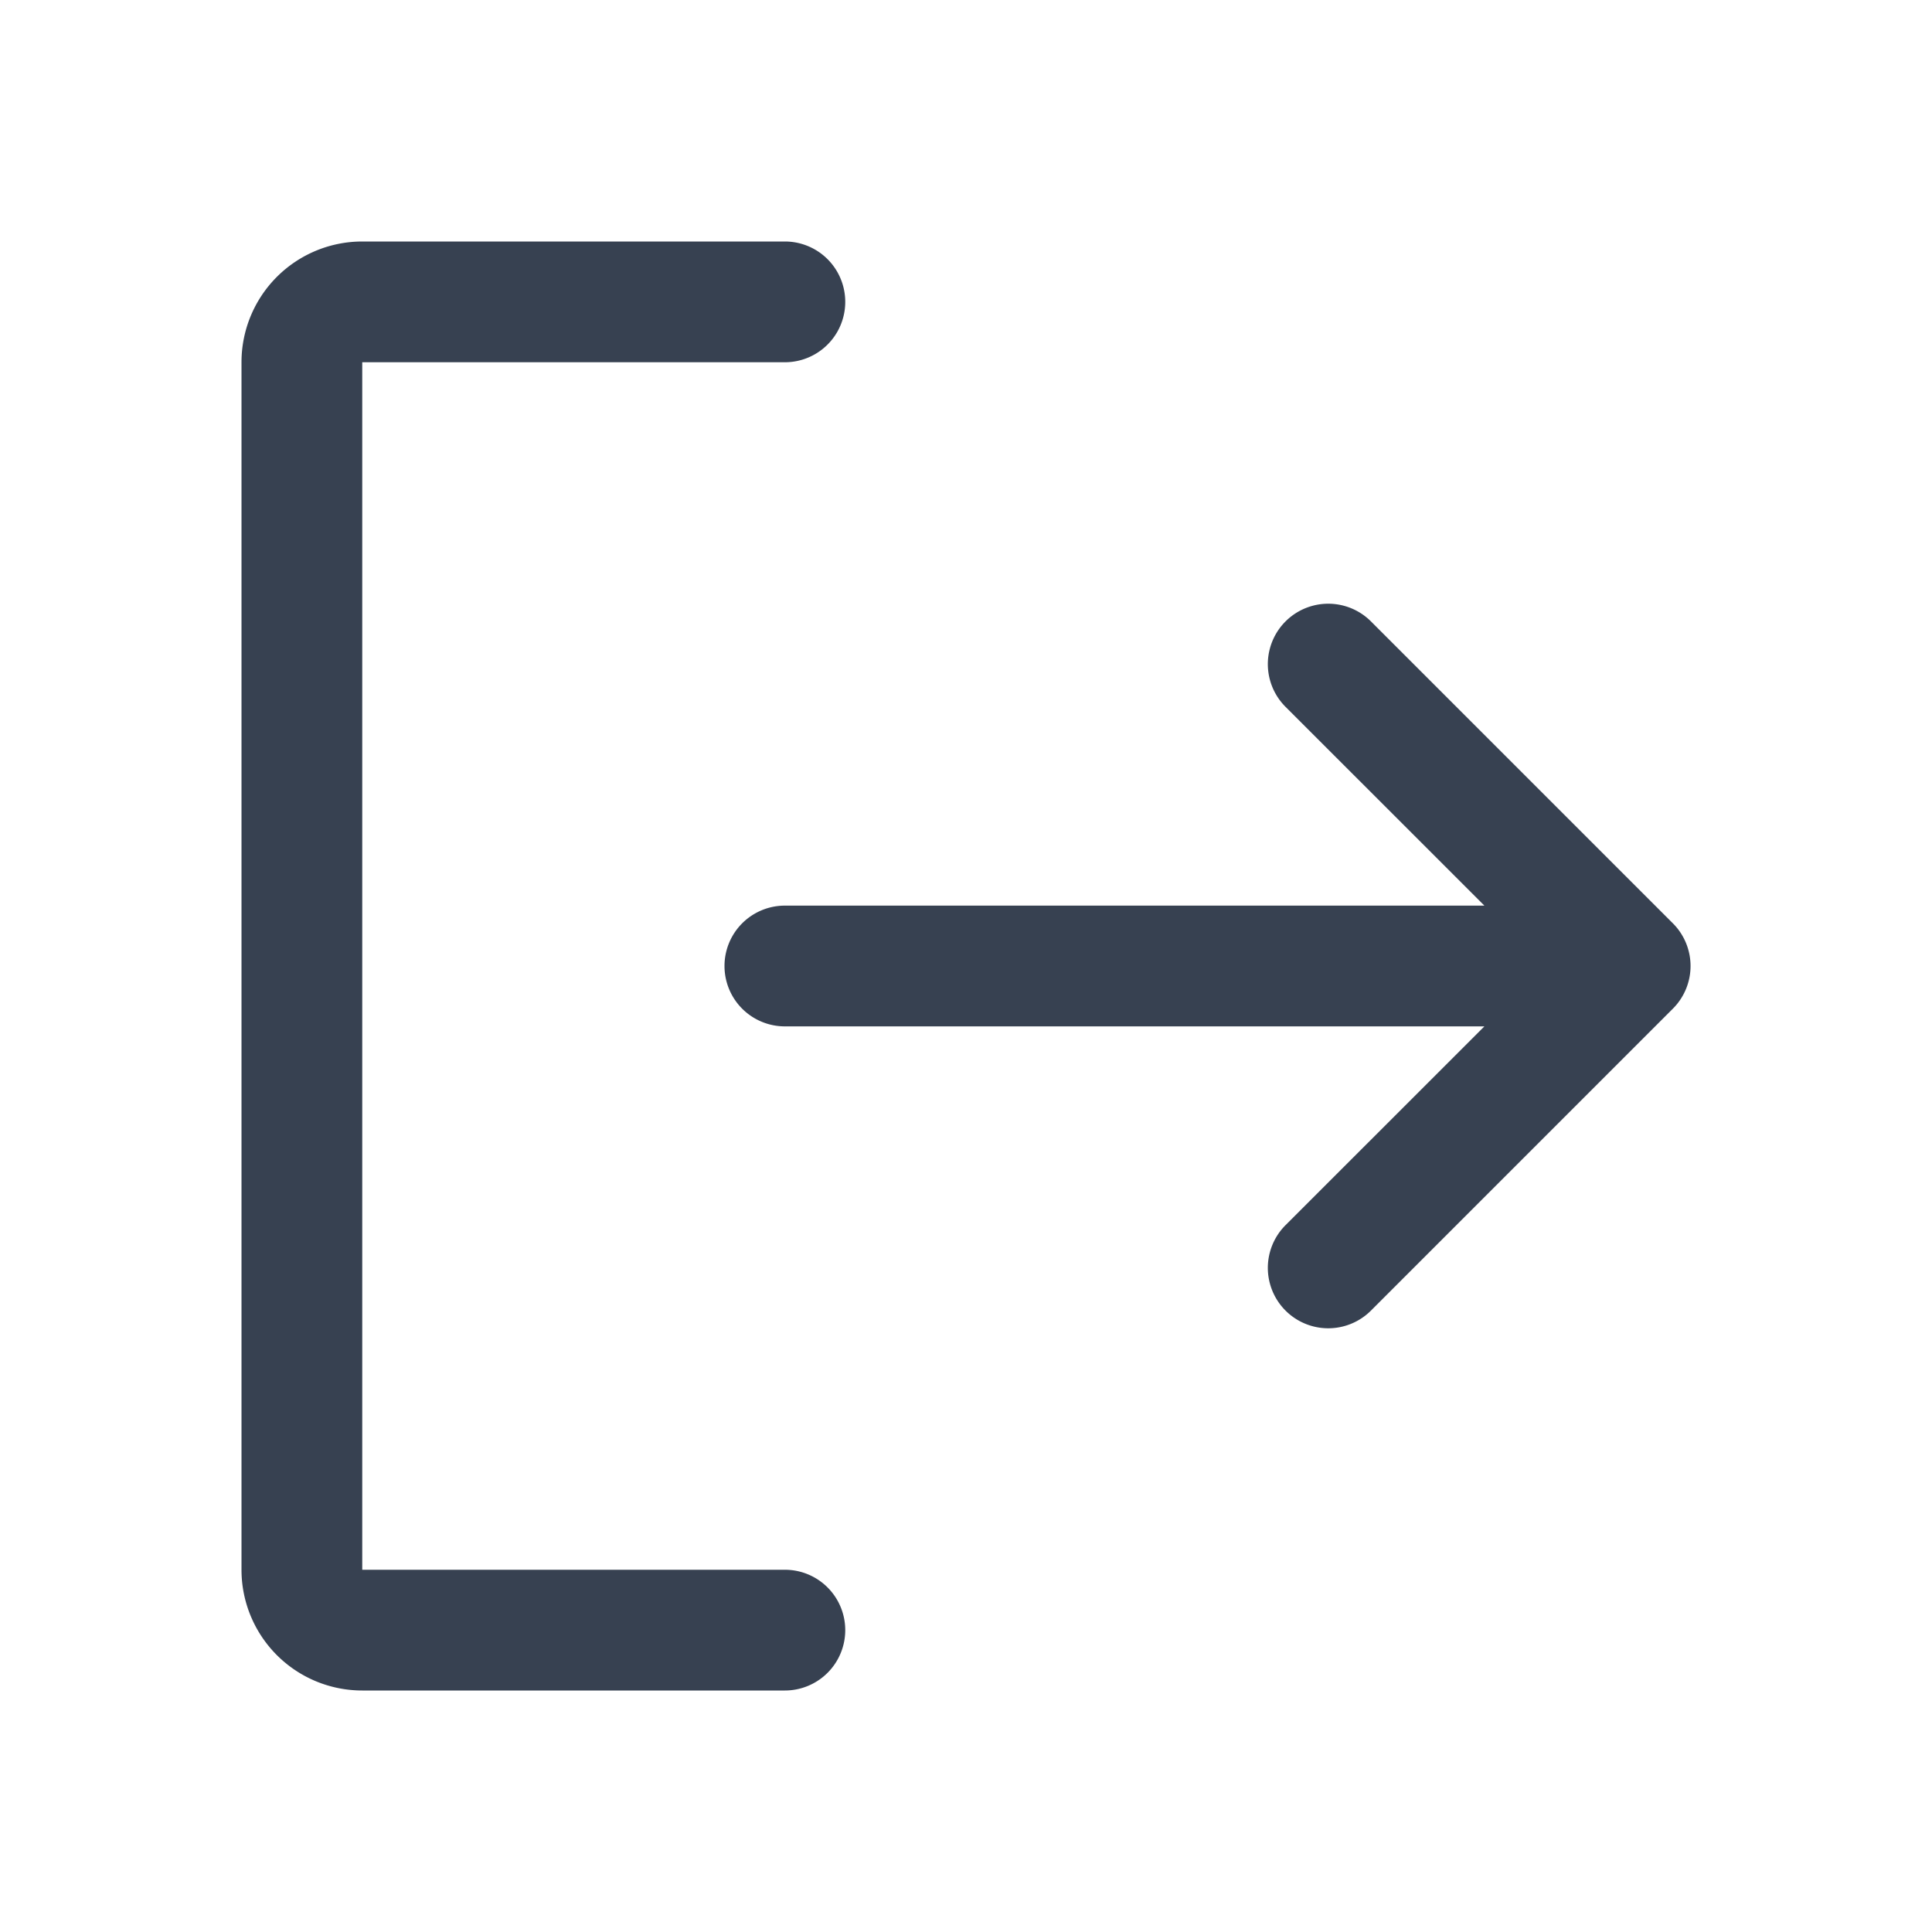 <svg xmlns="http://www.w3.org/2000/svg" width="32" height="32" fill="#374151" viewBox="0 0 256 256"><path d="M112,216a8,8,0,0,1-8,8H48a16,16,0,0,1-16-16V48A16,16,0,0,1,48,32h56a8,8,0,0,1,0,16H48V208h56A8,8,0,0,1,112,216Zm109.66-93.66-40-40a8,8,0,0,0-11.32,11.32L196.69,120H104a8,8,0,0,0,0,16h92.69l-26.35,26.34a8,8,0,0,0,11.32,11.32l40-40A8,8,0,0,0,221.66,122.34Z"></path></svg>